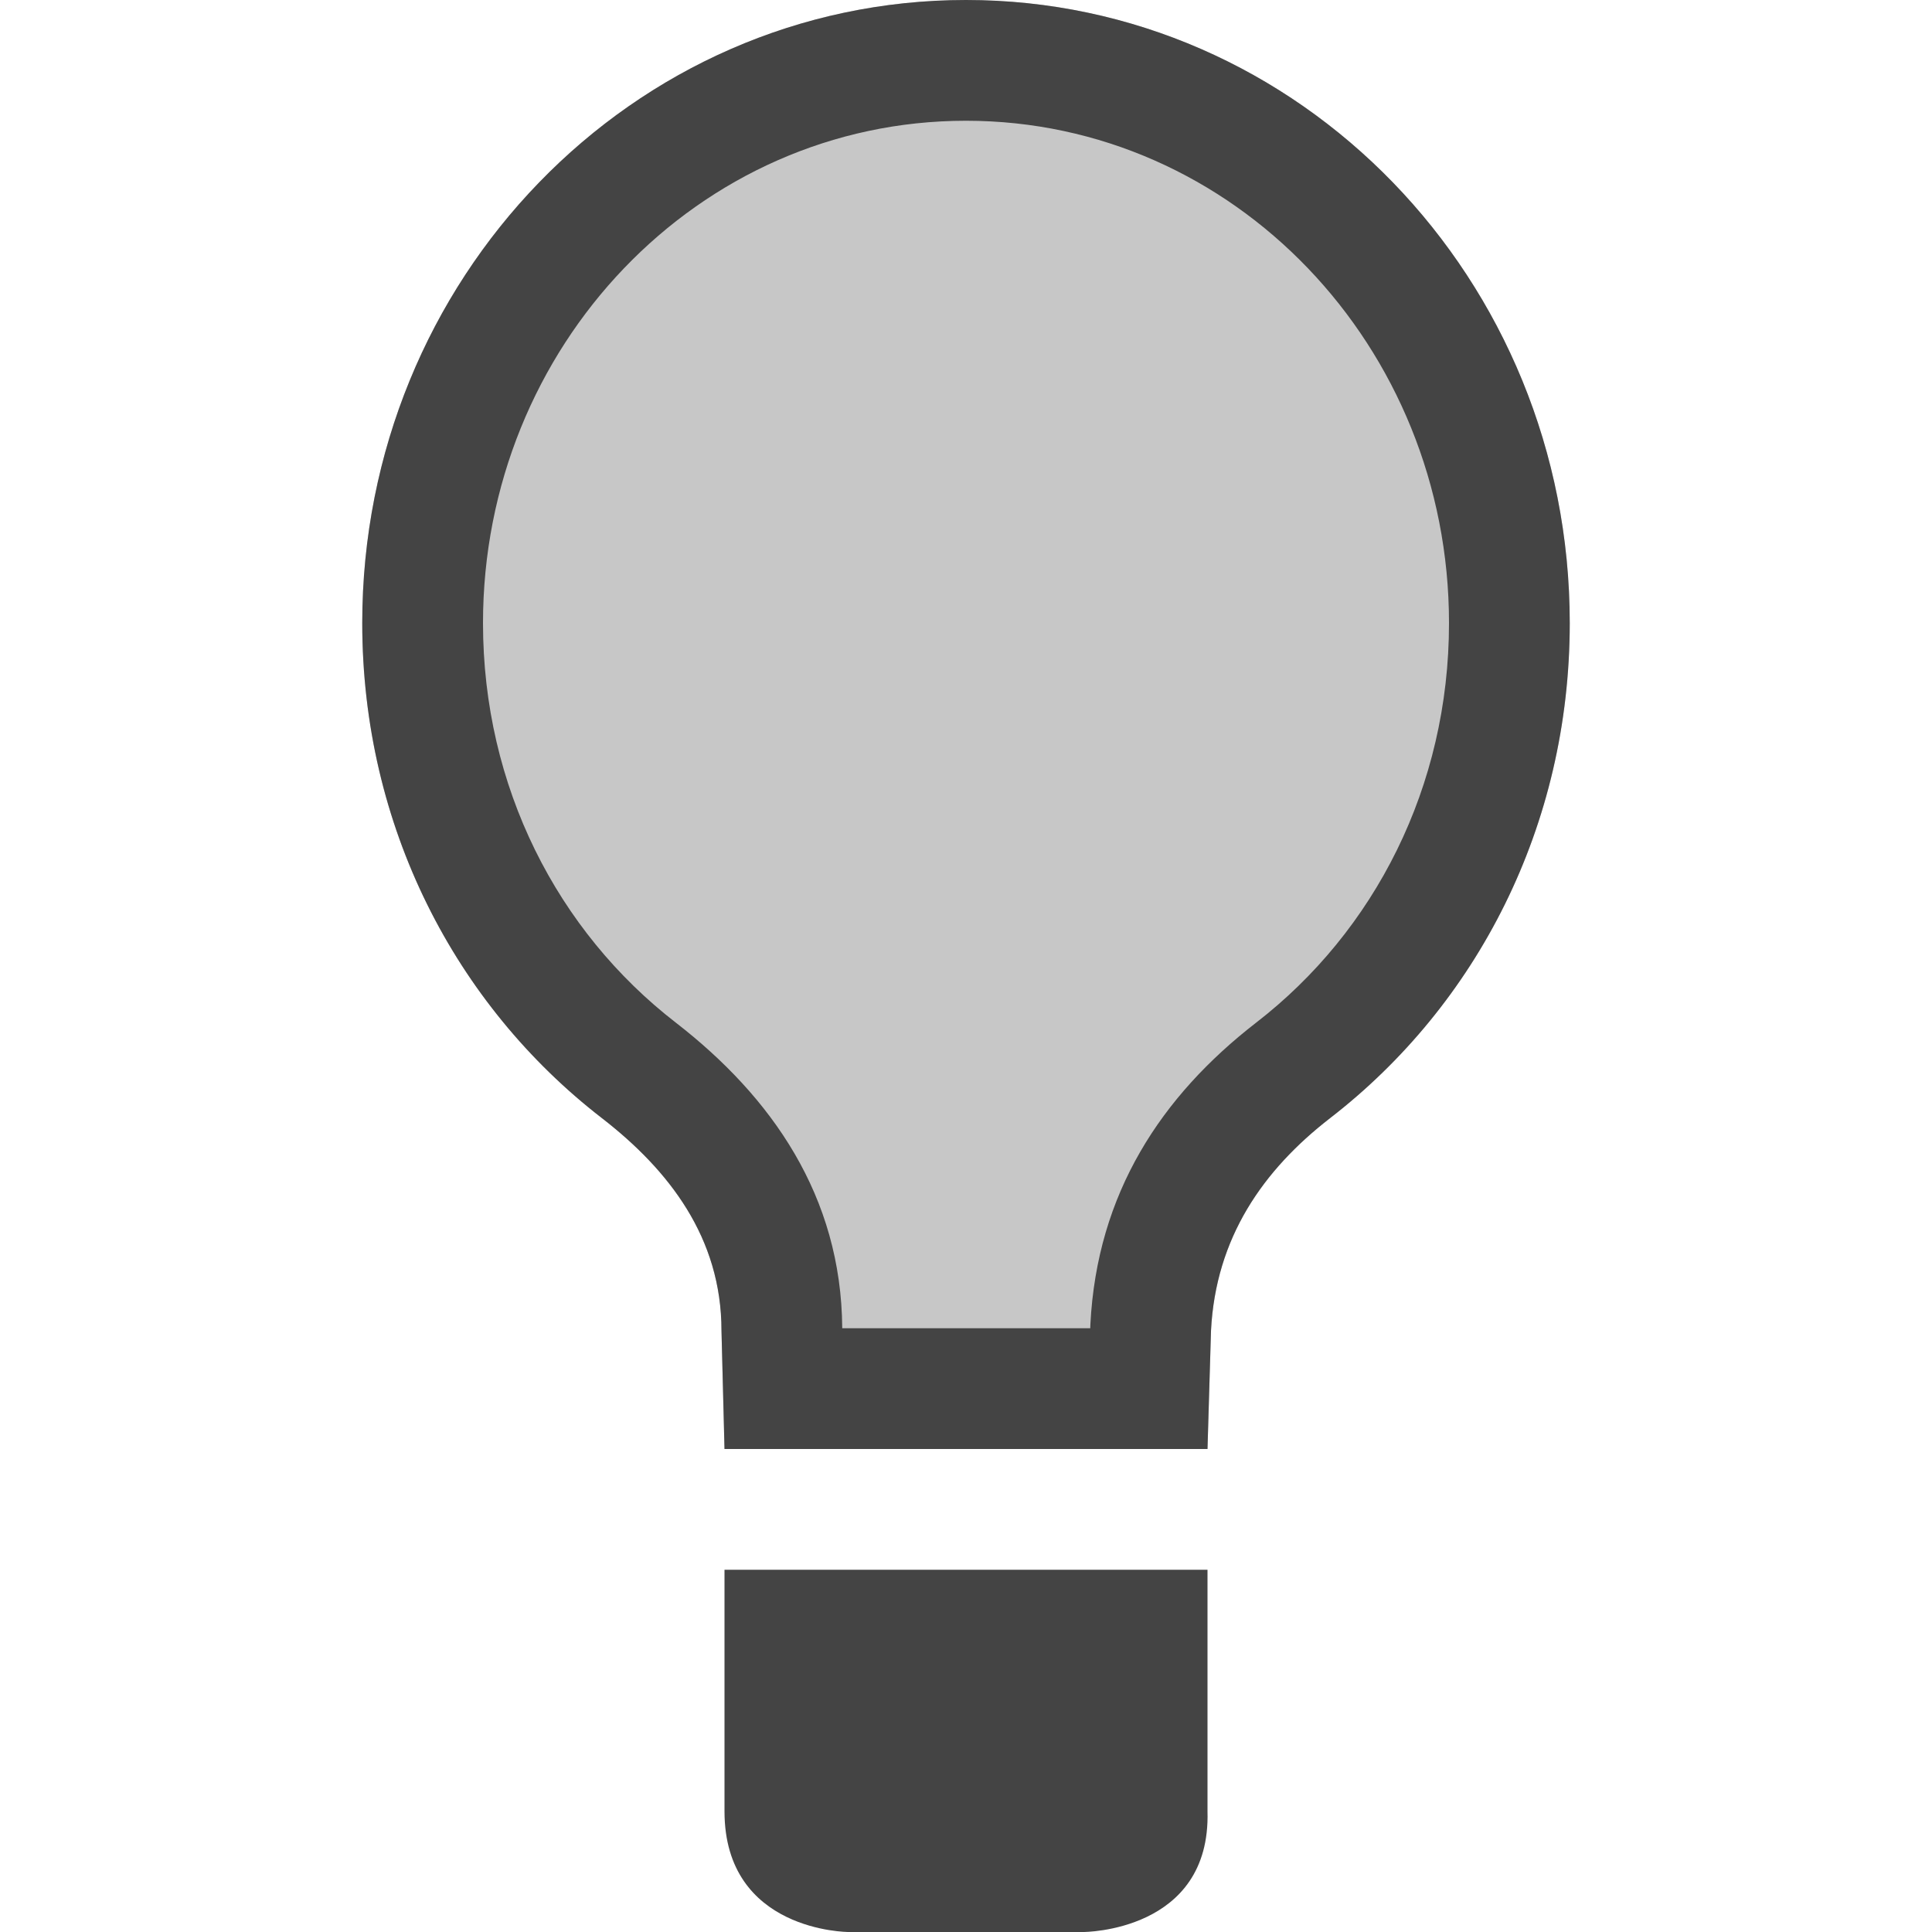 <svg xmlns="http://www.w3.org/2000/svg" style="fill-rule:evenodd;clip-rule:evenodd;stroke-linejoin:round;stroke-miterlimit:2" width="100%" height="100%" version="1.1" viewBox="0 0 16 16" xml:space="preserve">
 <defs>
  <style id="current-color-scheme" type="text/css">
   .ColorScheme-Text { color:#444444; } .ColorScheme-Highlight { color:#4285f4; } .ColorScheme-NeutralText { color:#ff9800; } .ColorScheme-PositiveText { color:#4caf50; } .ColorScheme-NegativeText { color:#f44336; }
  </style>
 </defs>
 <path style="fill:currentColor;fill-opacity:0.3" class="ColorScheme-Text" d="M8,0c-2.762,0 -5,2.31 -5,5.16c0,1.68 0.769,3.16 1.985,4.1c0.555,0.43 0.99,0.99 0.99,1.76l0.025,0.98l4,0l0.029,-0.98c0.039,-0.77 0.431,-1.33 0.986,-1.76c1.216,-0.94 1.985,-2.42 1.985,-4.1c0,-2.85 -2.238,-5.16 -5,-5.16Z"/>
 <path style="fill:currentColor;" class="ColorScheme-Text" d="M6,13l0,2c0,1 1.027,1 1.027,1l1.946,0c-0,0 1.056,0 1.027,-1l0,-2l-4,0Zm2,-13c-2.762,0 -5,2.31 -5,5.16c0,1.68 0.769,3.16 1.985,4.1c0.555,0.43 0.99,0.99 0.99,1.76l0.025,0.98l4,0l0.029,-0.98c0.039,-0.77 0.431,-1.33 0.986,-1.76c1.216,-0.94 1.985,-2.42 1.985,-4.1c0,-2.85 -2.238,-5.16 -5,-5.16Zm1.029,11l0.001,-0.031c0.055,-1.088 0.588,-1.892 1.373,-2.5c0.981,-0.758 1.597,-1.954 1.597,-3.309c0,-2.289 -1.782,-4.16 -4,-4.16c-2.219,0 -4,1.871 -4,4.16c0,1.355 0.616,2.551 1.598,3.31c0.791,0.613 1.37,1.435 1.377,2.53l-0,-0.005l0,0.005l2.054,0Z"/>
</svg>
